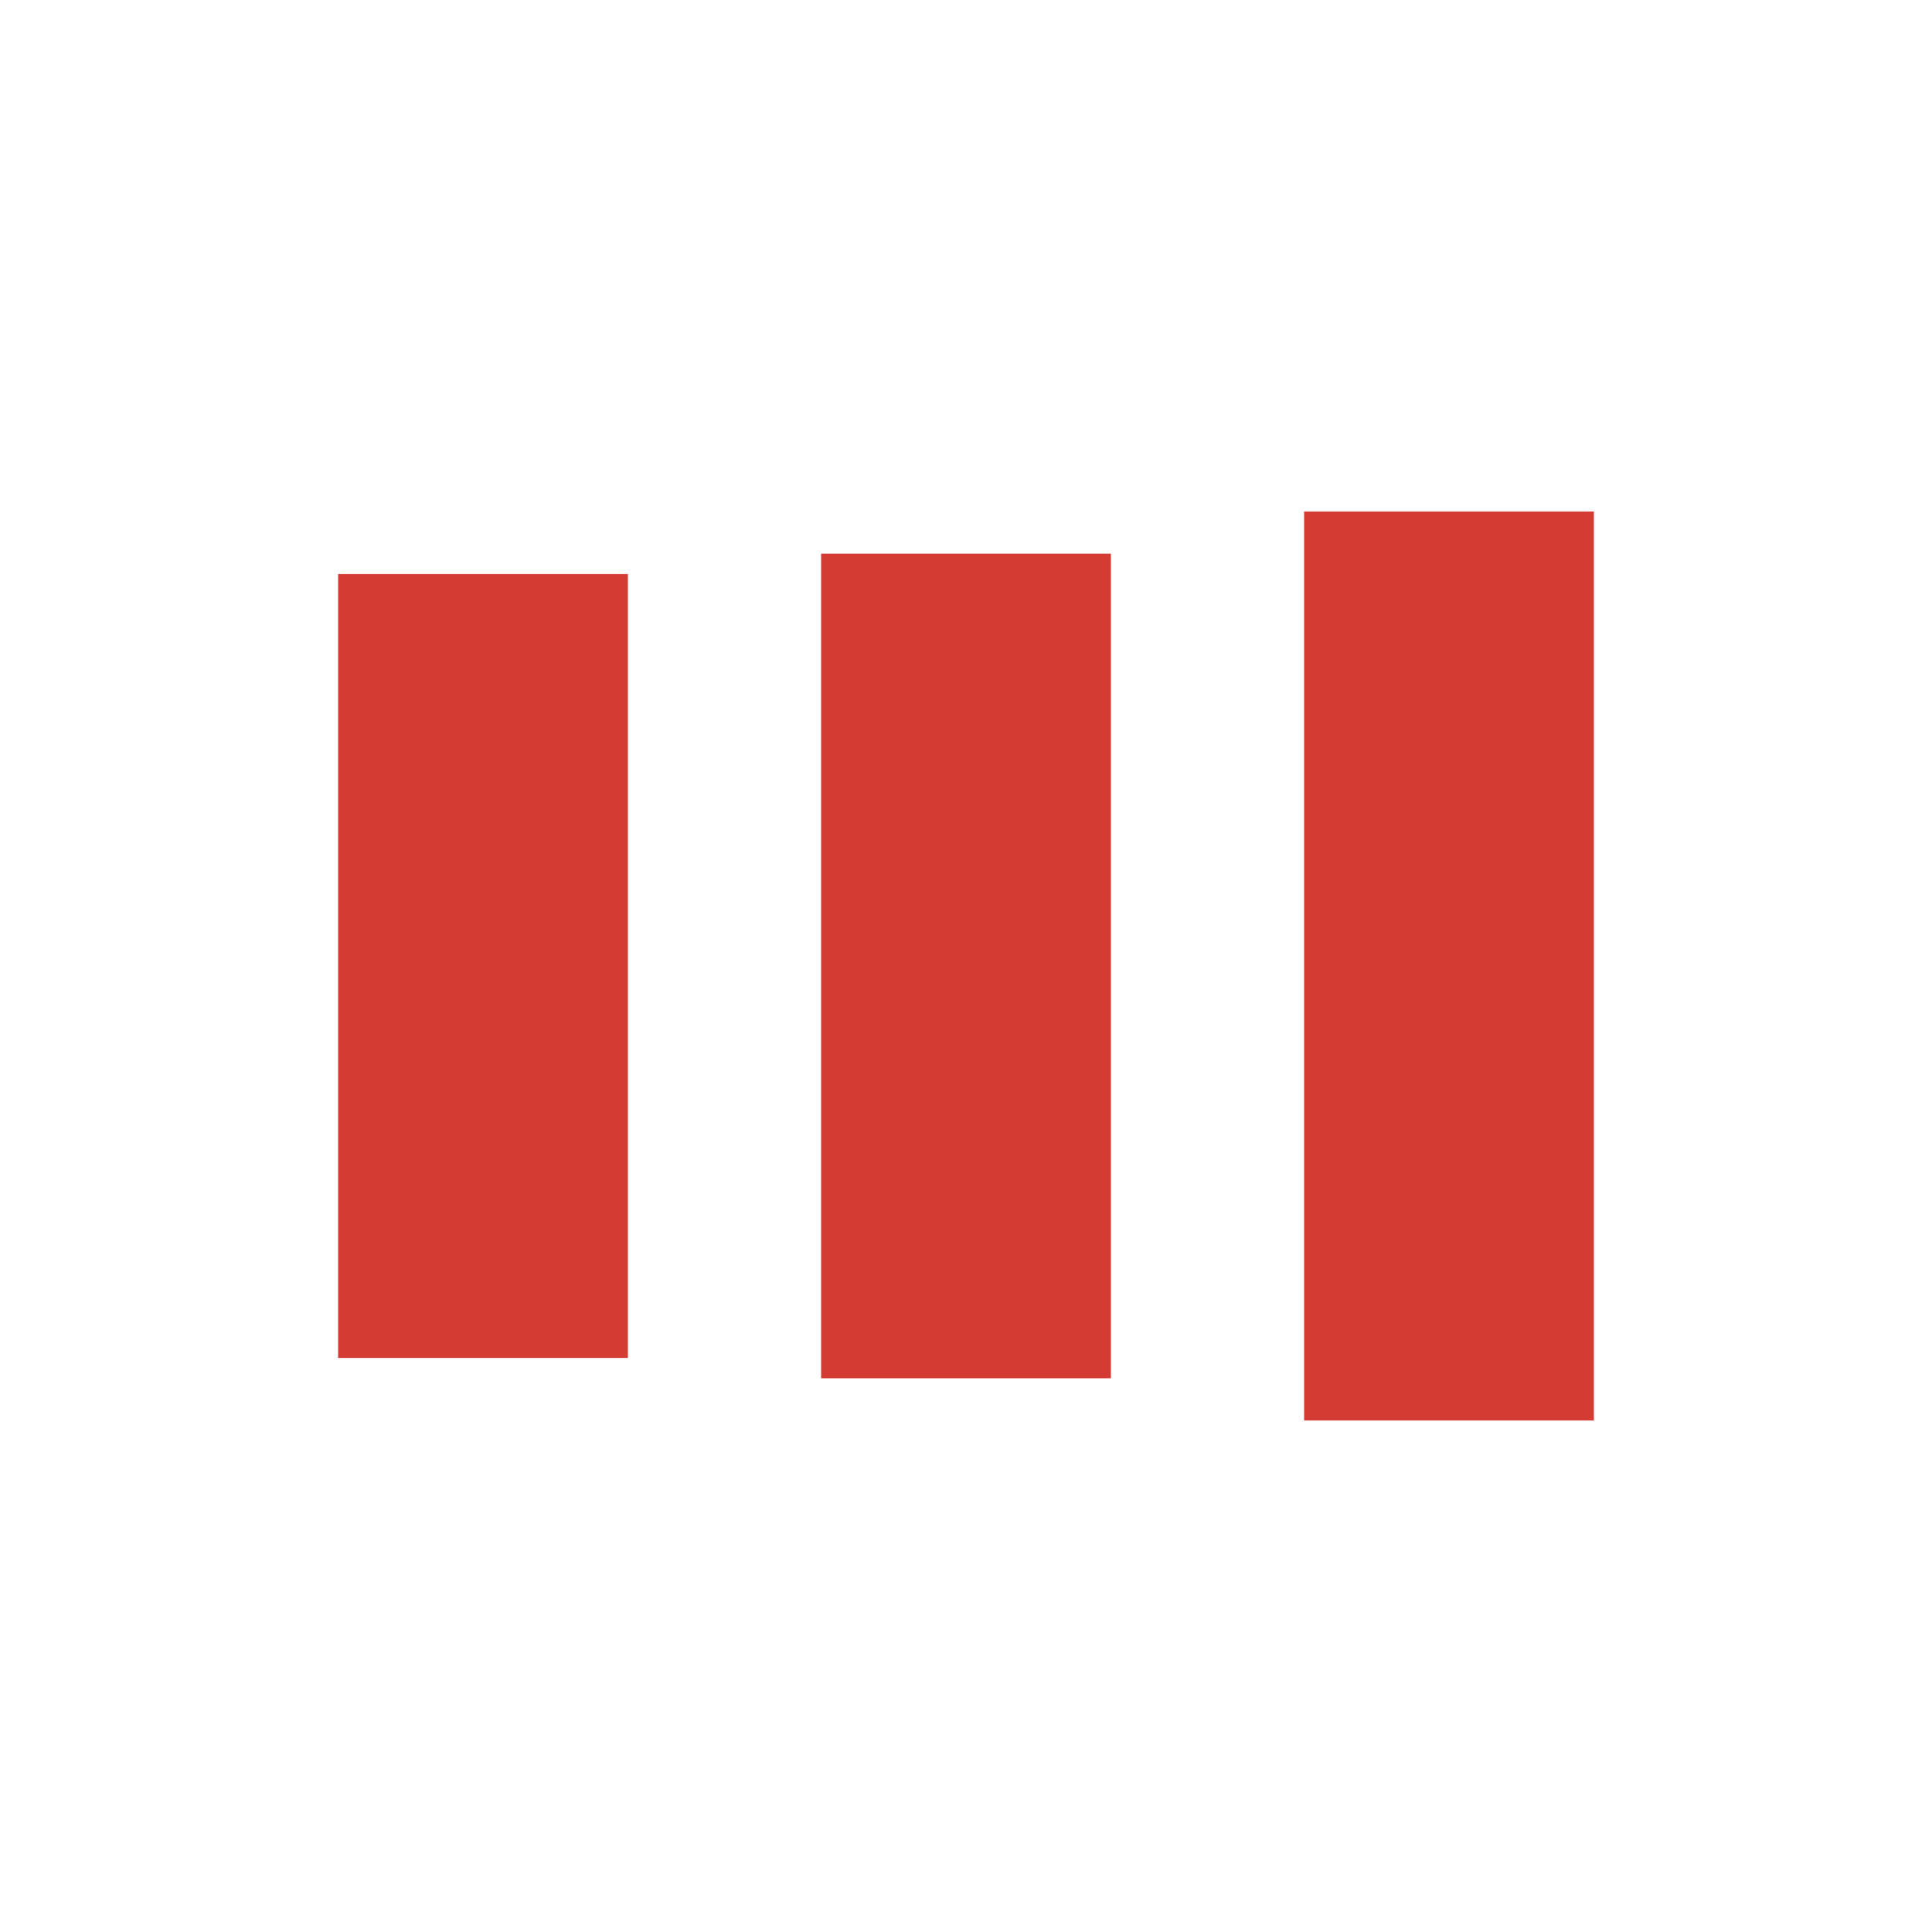<svg xmlns="http://www.w3.org/2000/svg" xmlns:xlink="http://www.w3.org/1999/xlink" style="margin:auto;background:transparent;display:block;" width="200px" height="200px" viewBox="0 0 100 100" preserveAspectRatio="xMidYMid">
<rect x="17.5" y="29.715" width="15" height="40.571" fill="#d43c33">
  <animate attributeName="y" repeatCount="indefinite" dur="1.163s" calcMode="spline" keyTimes="0;0.5;1" values="15.8;31;31" keySplines="0 0.5 0.5 1;0 0.5 0.5 1" begin="-0.233s"></animate>
  <animate attributeName="height" repeatCount="indefinite" dur="1.163s" calcMode="spline" keyTimes="0;0.5;1" values="68.4;38;38" keySplines="0 0.5 0.5 1;0 0.5 0.5 1" begin="-0.233s"></animate>
</rect>
<rect x="42.5" y="28.661" width="15" height="42.678" fill="#d43c33">
  <animate attributeName="y" repeatCount="indefinite" dur="1.163s" calcMode="spline" keyTimes="0;0.5;1" values="19.6;31;31" keySplines="0 0.5 0.5 1;0 0.5 0.5 1" begin="-0.116s"></animate>
  <animate attributeName="height" repeatCount="indefinite" dur="1.163s" calcMode="spline" keyTimes="0;0.5;1" values="60.8;38;38" keySplines="0 0.5 0.5 1;0 0.5 0.5 1" begin="-0.116s"></animate>
</rect>
<rect x="67.5" y="26.474" width="15" height="47.051" fill="#d43c33">
  <animate attributeName="y" repeatCount="indefinite" dur="1.163s" calcMode="spline" keyTimes="0;0.5;1" values="19.6;31;31" keySplines="0 0.5 0.5 1;0 0.5 0.5 1"></animate>
  <animate attributeName="height" repeatCount="indefinite" dur="1.163s" calcMode="spline" keyTimes="0;0.5;1" values="60.8;38;38" keySplines="0 0.5 0.5 1;0 0.5 0.5 1"></animate>
</rect>
</svg>